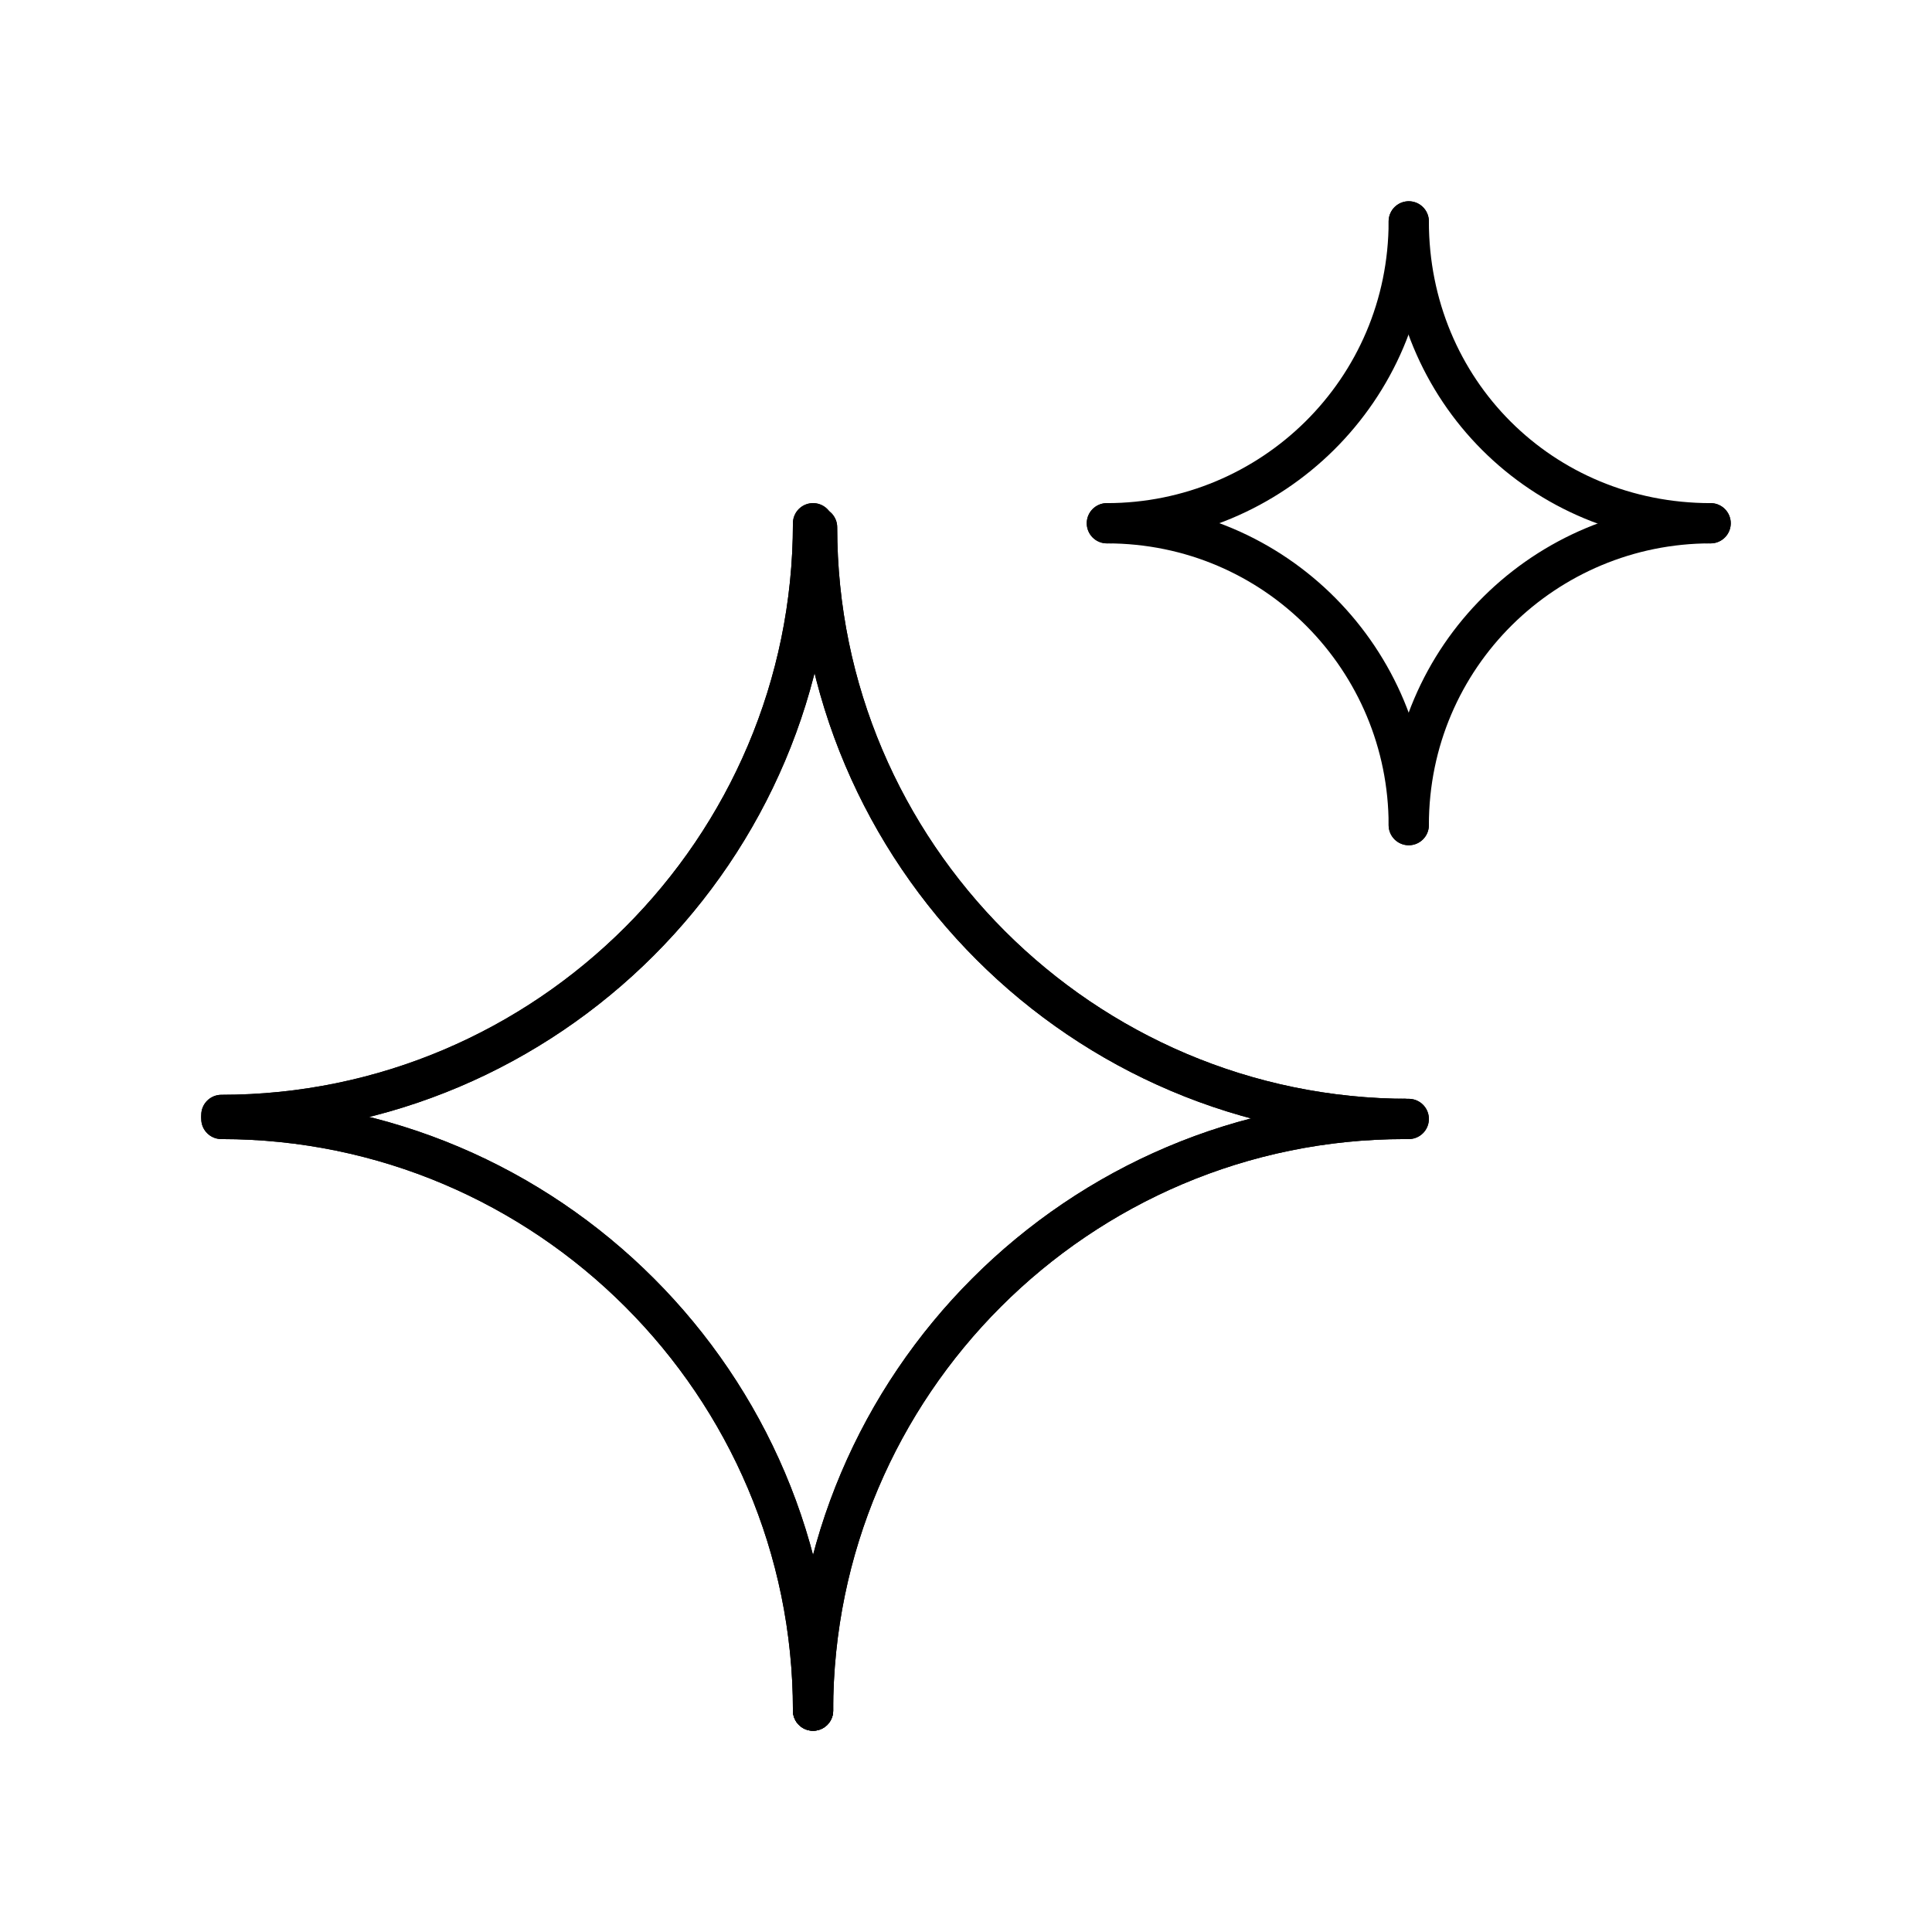 <?xml version="1.0" encoding="utf-8"?>
<!-- Generator: Adobe Illustrator 25.3.0, SVG Export Plug-In . SVG Version: 6.00 Build 0)  -->
<svg version="1.1" id="Layer_1" xmlns="http://www.w3.org/2000/svg" xmlns:xlink="http://www.w3.org/1999/xlink" x="0px" y="0px"
	 viewBox="0 0 48 48" style="enable-background:new 0 0 48 48;" xml:space="preserve">
<style type="text/css">
	.st0{fill:none;stroke:#000000;stroke-linecap:round;stroke-linejoin:round;}
</style>
<path class="st0" d="M5.5,27.8c8.1,0,14.7,6.6,14.7,14.7"/>
<path class="st0" d="M20.2,42.5c0-8.1,6.6-14.7,14.7-14.7"/>
<path class="st0" d="M35,27.8c-8.1,0-14.7-6.6-14.7-14.7"/>
<path class="st0" d="M20.2,13c0,8.1-6.6,14.7-14.7,14.7"/>
<path class="st0" d="M5.5,27.8c8.1,0,14.7,6.6,14.7,14.7"/>
<path class="st0" d="M20.2,42.5c0-8.1,6.6-14.7,14.7-14.7"/>
<path class="st0" d="M35,27.8c-8.1,0-14.7-6.6-14.7-14.7"/>
<path class="st0" d="M20.2,13c0,8.1-6.6,14.7-14.7,14.7"/>
<path class="st0" d="M27.5,13c4.2,0,7.5,3.4,7.5,7.5"/>
<path class="st0" d="M35,20.5c0-4.2,3.4-7.5,7.5-7.5"/>
<path class="st0" d="M42.5,13C38.3,13,35,9.7,35,5.5"/>
<path class="st0" d="M35,5.5c0,4.2-3.4,7.5-7.5,7.5"/>
</svg>
